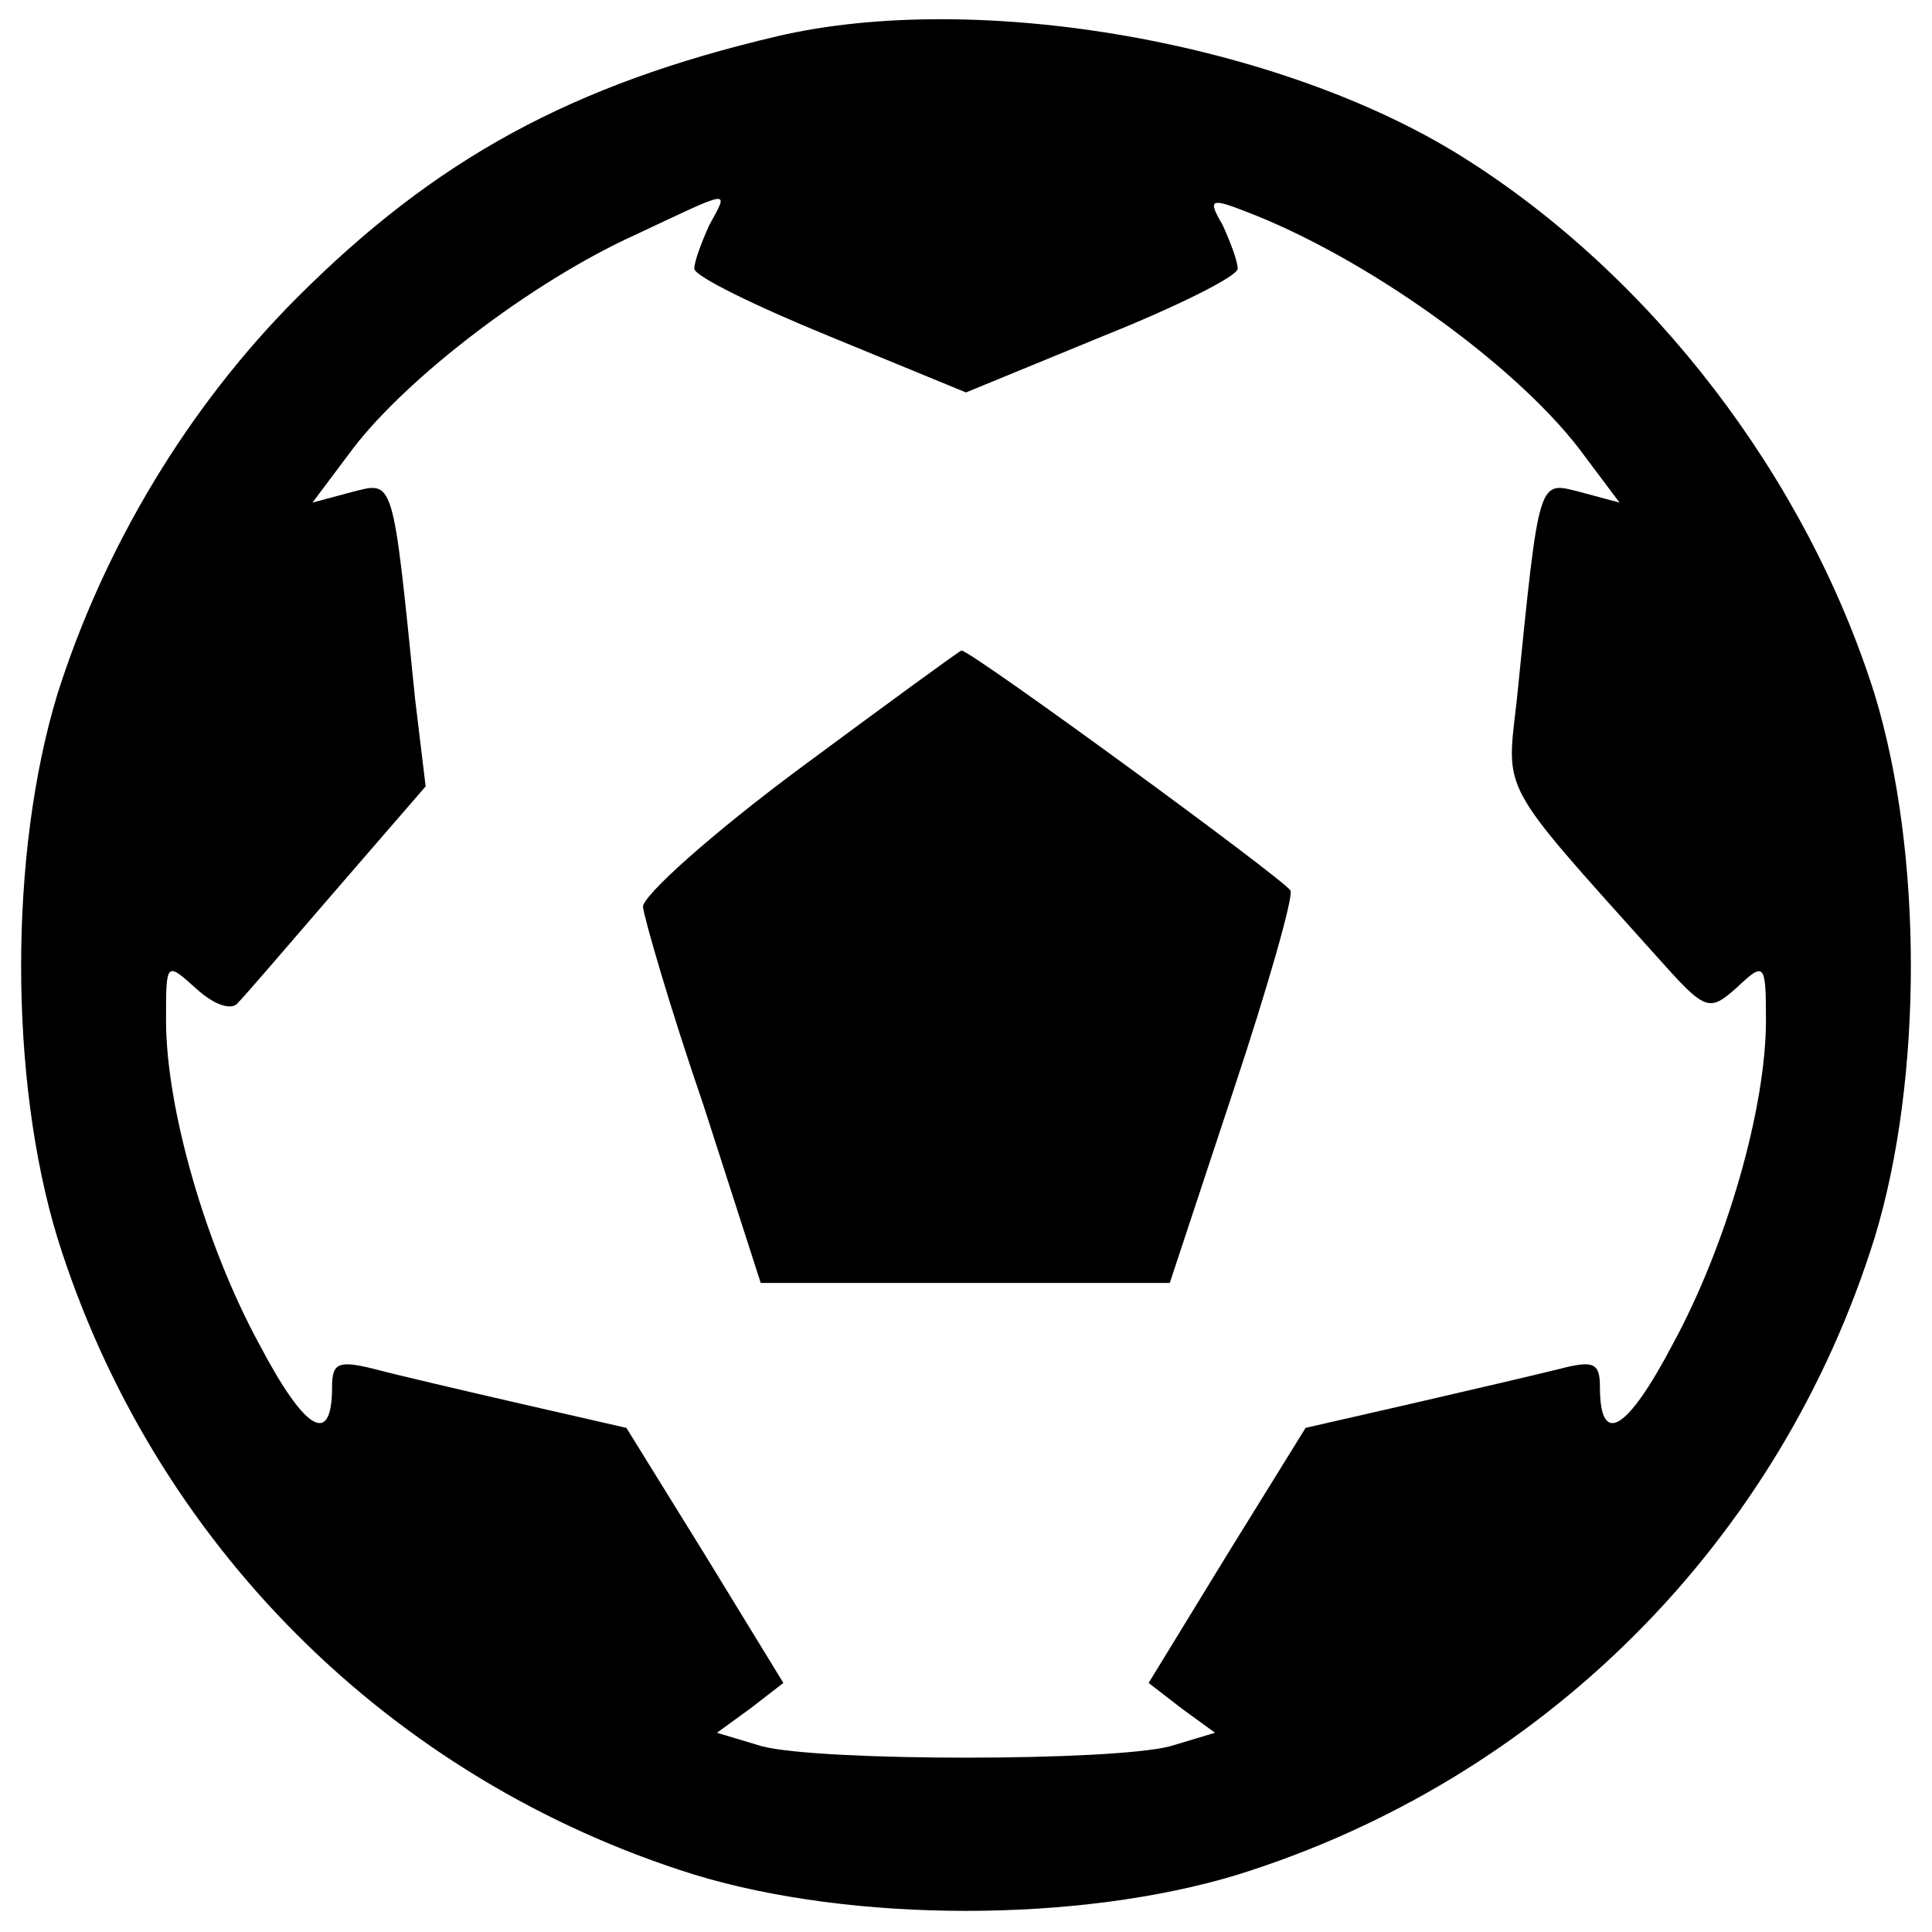 <?xml version="1.0" standalone="no"?>
<!DOCTYPE svg PUBLIC "-//W3C//DTD SVG 20010904//EN"
 "http://www.w3.org/TR/2001/REC-SVG-20010904/DTD/svg10.dtd">
<svg version="1.0" xmlns="http://www.w3.org/2000/svg"
 width="128pt" height="128pt" viewBox="0 0 128 128"
 preserveAspectRatio="xMidYMid meet">
<g transform="translate(0,128) scale(0.1,-0.1)"
fill="#000000" stroke="none">
<path d="M515 1256 c-136 -32 -226 -81 -318 -173 -72 -72 -128 -165 -159 -263
-32 -105 -32 -255 0 -360 63 -202 220 -359 422 -422 105 -32 255 -32 360 0
202 63 359 220 422 422 32 105 32 255 0 360 -45 143 -147 277 -273 356 -121
76 -321 111 -454 80z m-45 -125 c-5 -11 -10 -24 -10 -29 0 -5 41 -25 90 -45
l90 -37 90 37 c50 20 90 40 90 45 0 5 -5 18 -10 29 -10 17 -8 18 15 9 79 -30
177 -100 221 -157 l27 -36 -26 7 c-28 7 -27 12 -42 -137 -7 -63 -13 -53 92
-170 33 -37 35 -38 54 -21 18 17 19 16 19 -22 0 -58 -26 -149 -62 -215 -30
-57 -48 -68 -48 -28 0 16 -4 18 -27 12 -16 -4 -59 -14 -98 -23 l-70 -16 -52
-84 -52 -85 22 -17 22 -16 -30 -9 c-39 -10 -231 -10 -270 0 l-30 9 22 16 22
17 -52 85 -52 84 -70 16 c-39 9 -82 19 -97 23 -24 6 -28 4 -28 -12 0 -40 -18
-29 -48 28 -36 66 -62 157 -62 215 0 39 0 39 20 21 12 -11 24 -15 28 -9 5 5
34 39 66 76 l58 67 -7 58 c-15 149 -14 144 -42 137 l-26 -7 27 36 c36 47 118
110 186 141 66 31 63 31 50 7z"/>
<path d="M530 771 c-58 -43 -105 -85 -104 -92 1 -8 18 -67 40 -131 l38 -118
136 0 135 0 42 127 c23 69 40 129 38 133 -5 8 -213 160 -218 159 -1 0 -49 -35
-107 -78z"/>
</g>
</svg>

